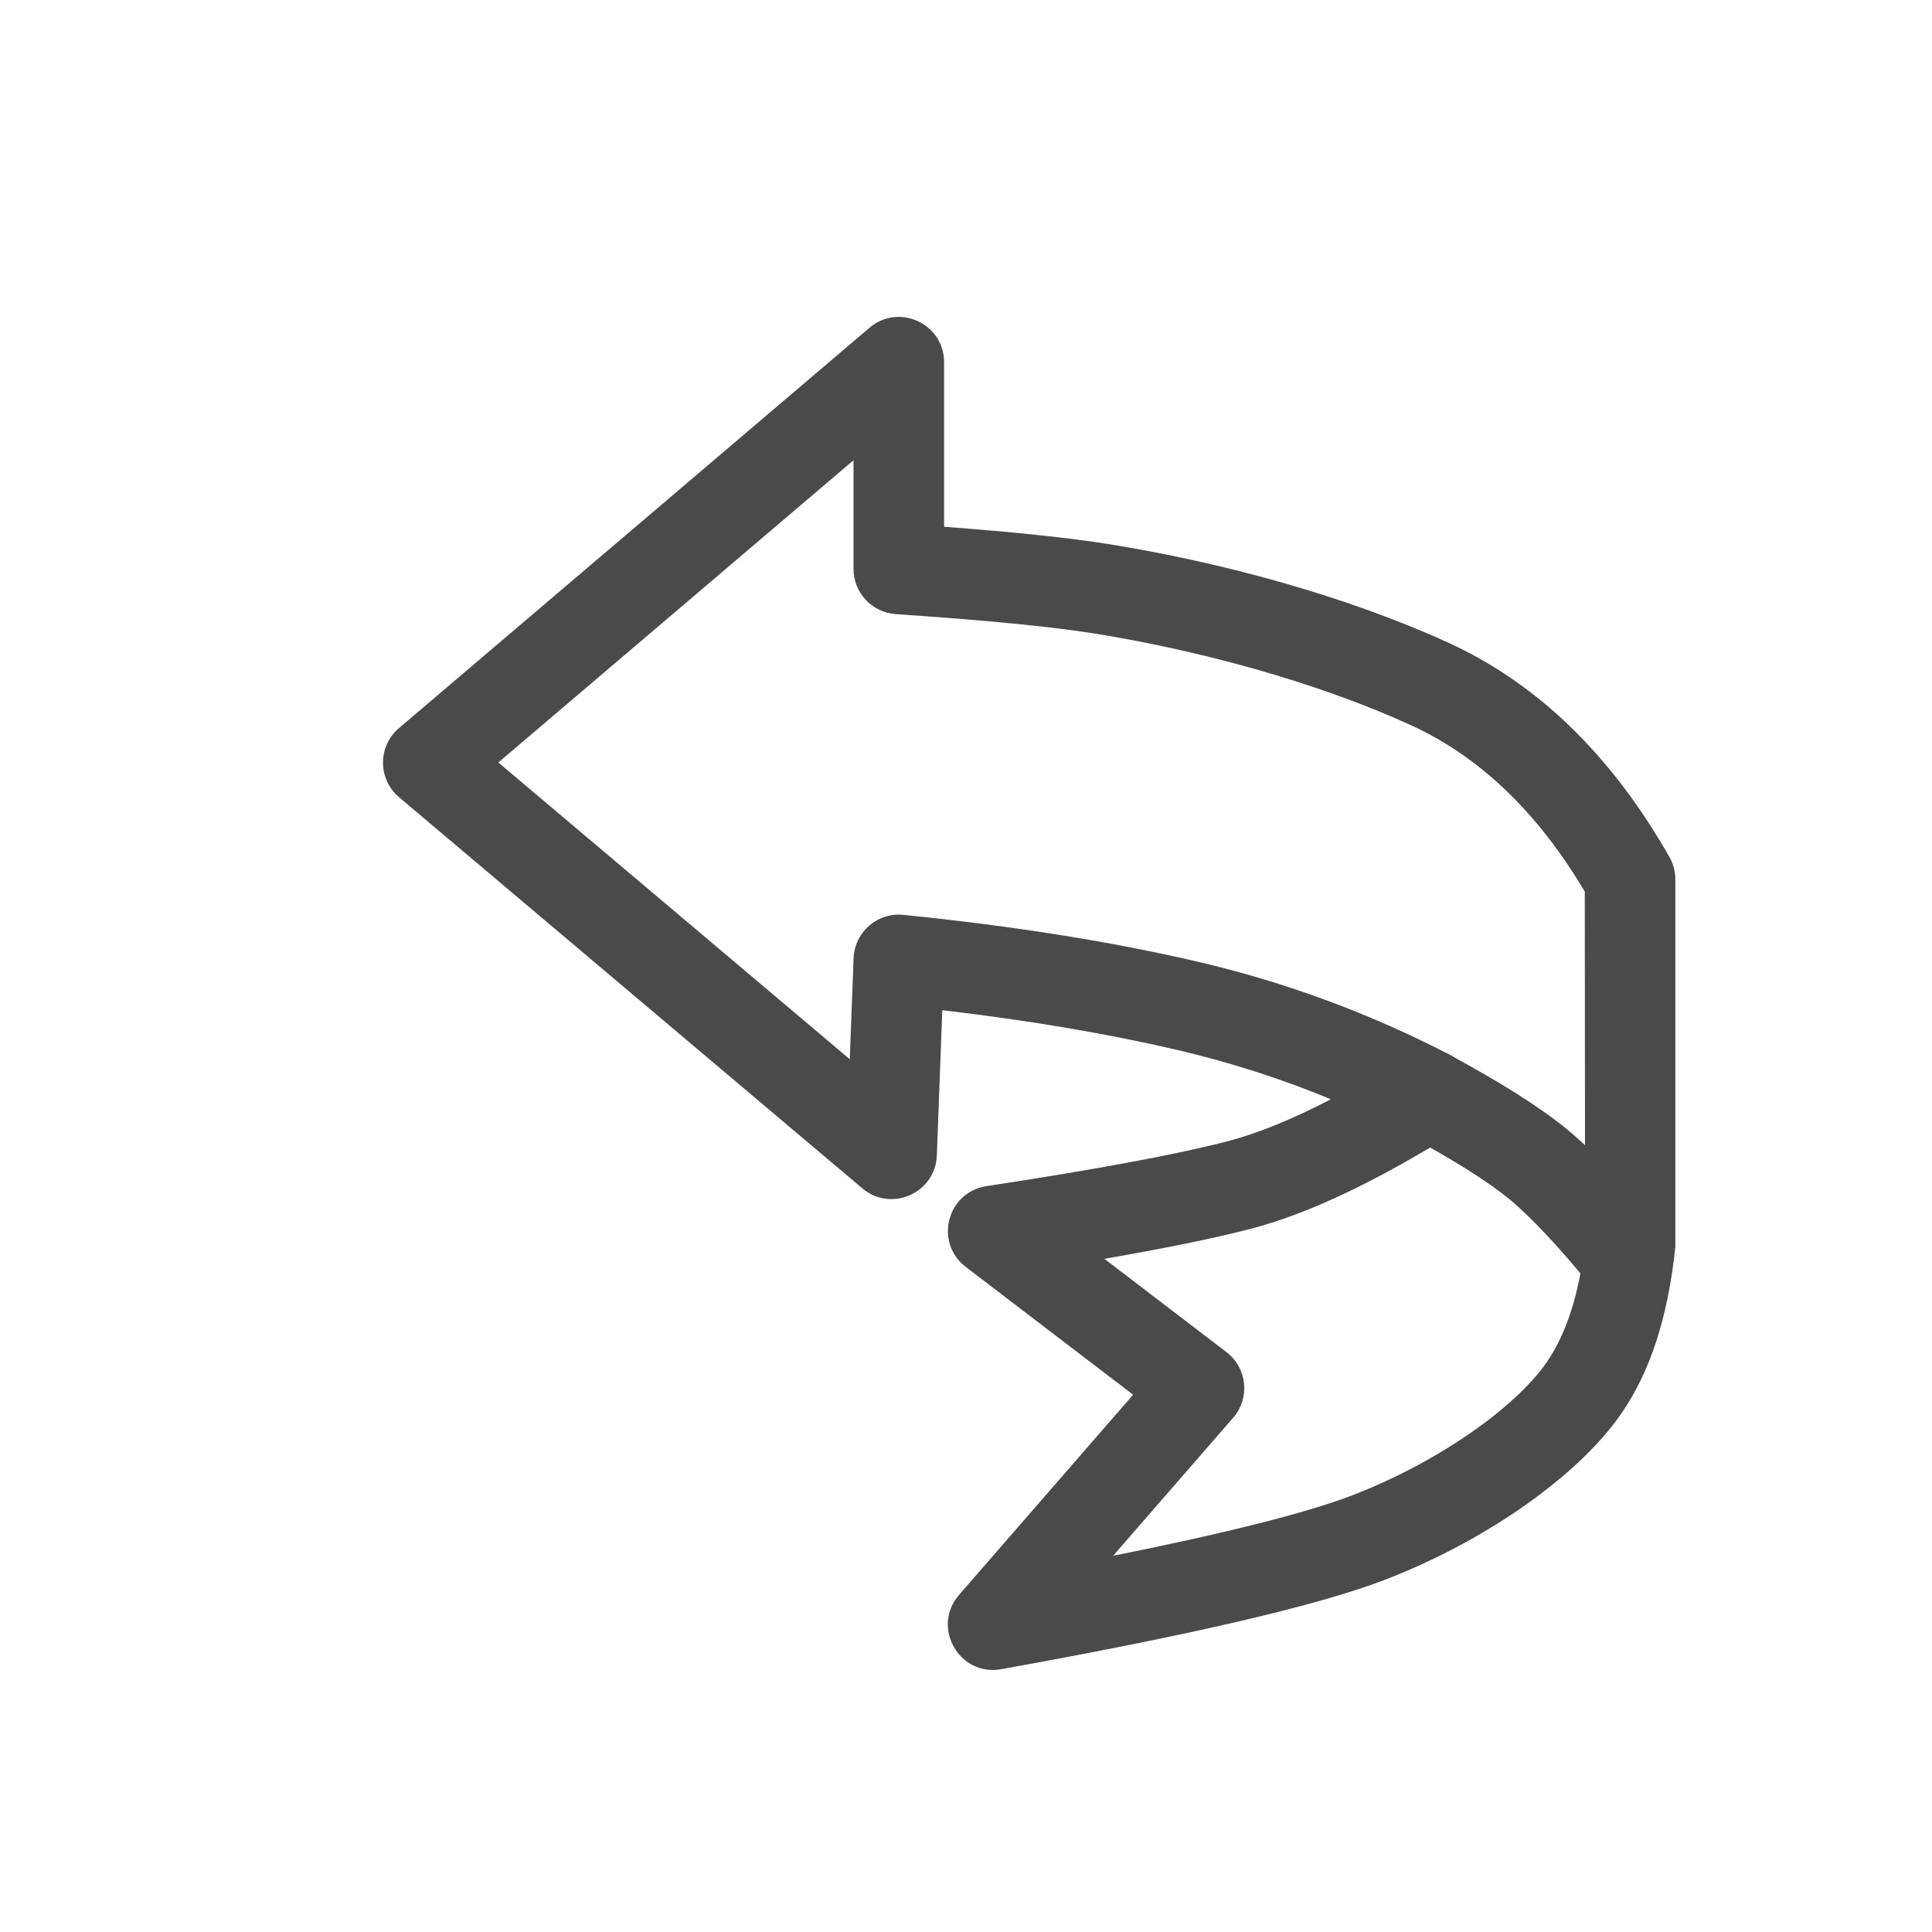 <svg width="32px" height="32px" viewBox="0 0 32 32" version="1.1" xmlns="http://www.w3.org/2000/svg" xmlns:xlink="http://www.w3.org/1999/xlink" fill="#4A4A4A">
  <g id="stb_undo" stroke="none" fill-rule="nonzero" fill="inherit">
    <path d="M13.371,20.351 C12.426,20.104 11.315,19.577 10.027,18.775 C9.533,18.467 9.562,17.74 10.078,17.472 C11.406,16.784 12.797,16.27 14.251,15.93 C15.677,15.597 17.303,15.338 19.131,15.153 C19.562,15.109 19.94,15.438 19.956,15.871 L20.019,17.544 L25.84,12.629 L19.957,7.623 L19.957,9.423 C19.957,9.818 19.651,10.145 19.257,10.172 C17.771,10.272 16.667,10.38 15.953,10.495 C14.263,10.768 12.319,11.284 10.734,12.007 C9.597,12.525 8.635,13.439 7.845,14.768 L7.84,20.571 C7.935,21.432 8.152,22.094 8.476,22.564 C9.002,23.323 10.292,24.227 11.698,24.768 C12.439,25.053 13.764,25.389 15.658,25.769 L13.669,23.483 C13.385,23.156 13.436,22.657 13.78,22.395 L15.802,20.85 C14.774,20.672 13.964,20.506 13.371,20.351 Z M13.751,18.9 C14.581,19.117 15.92,19.367 17.755,19.646 C18.41,19.746 18.624,20.582 18.098,20.984 L15.326,23.101 L18.209,26.416 C18.673,26.951 18.207,27.772 17.51,27.647 C14.372,27.082 12.268,26.594 11.16,26.168 C9.493,25.527 7.959,24.451 7.243,23.418 C6.763,22.723 6.469,21.827 6.345,20.653 L6.345,14.566 C6.345,14.436 6.379,14.308 6.443,14.195 C7.4,12.513 8.624,11.32 10.112,10.642 C11.838,9.855 13.903,9.307 15.714,9.015 C16.361,8.91 17.273,8.814 18.457,8.725 L18.457,6 C18.457,5.361 19.206,5.014 19.693,5.429 L27.486,12.06 C27.839,12.36 27.838,12.906 27.484,13.205 L19.811,19.683 C19.333,20.086 18.601,19.762 18.577,19.138 L18.487,16.732 C17.043,16.902 15.744,17.122 14.592,17.391 C13.72,17.595 12.873,17.867 12.05,18.207 C12.695,18.542 13.263,18.772 13.751,18.9 Z" transform="translate(17.047, 16.454) scale(-1, 1) translate(-17.047, -16.454) "></path>
    <path d="M26.872,17.449 C25.993,17.921 25.333,18.337 24.883,18.707 C24.434,19.078 23.897,19.651 23.259,20.432 L24.422,21.381 C25.003,20.668 25.479,20.161 25.838,19.864 C26.197,19.568 26.781,19.2 27.581,18.771 L26.872,17.449 Z" transform="translate(25.42, 19.415) scale(-1, 1) translate(-25.42, -19.415) "></path>
  </g>
</svg>